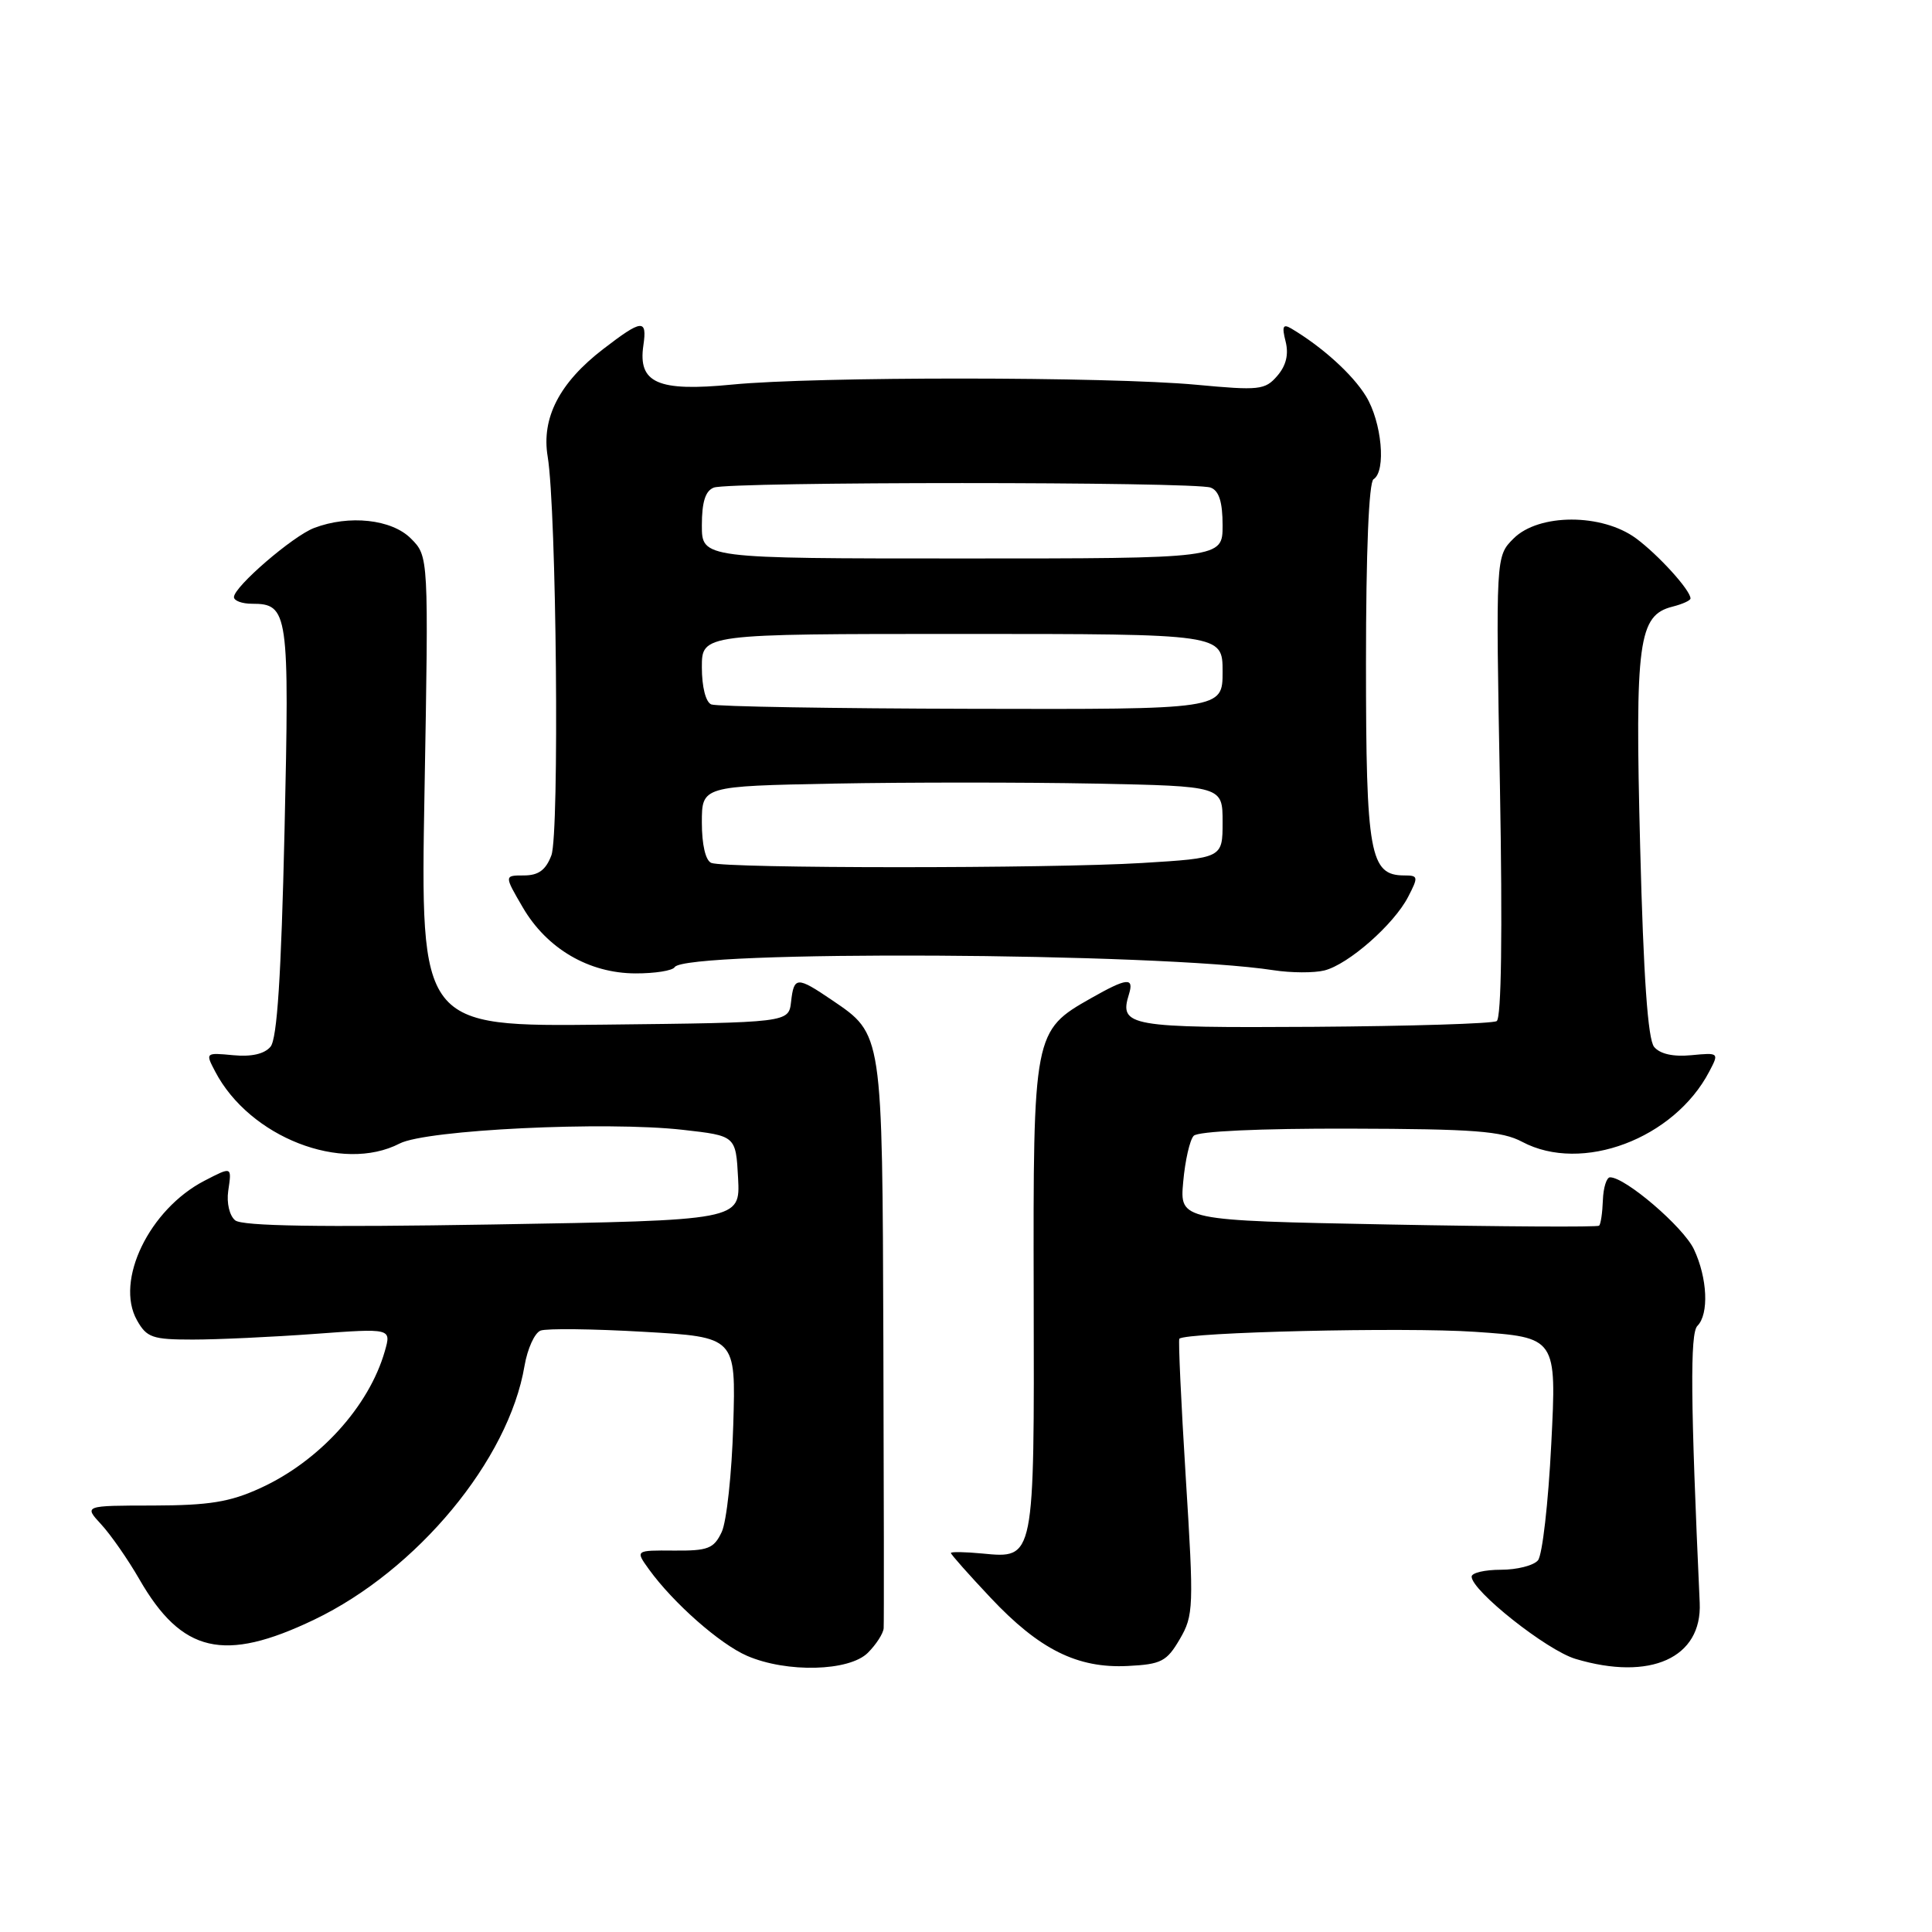 <?xml version="1.0" encoding="UTF-8" standalone="no"?>
<!DOCTYPE svg PUBLIC "-//W3C//DTD SVG 1.1//EN" "http://www.w3.org/Graphics/SVG/1.1/DTD/svg11.dtd" >
<svg xmlns="http://www.w3.org/2000/svg" xmlns:xlink="http://www.w3.org/1999/xlink" version="1.1" viewBox="0 0 256 256">
 <g >
 <path fill="currentColor"
d=" M 115.00 219.00 C 116.10 217.90 117.04 216.44 117.09 215.75 C 117.14 215.06 117.12 197.91 117.05 177.62 C 116.91 136.67 116.97 137.09 110.26 132.53 C 105.59 129.36 105.20 129.37 104.82 132.75 C 104.50 135.50 104.50 135.50 80.10 135.77 C 55.70 136.04 55.70 136.04 56.25 104.87 C 56.80 73.71 56.80 73.71 54.44 71.35 C 51.89 68.80 46.27 68.19 41.62 69.96 C 38.80 71.03 31.00 77.75 31.00 79.12 C 31.00 79.60 32.07 80.00 33.38 80.00 C 38.21 80.00 38.36 81.06 37.70 110.14 C 37.26 129.33 36.72 137.63 35.85 138.69 C 35.04 139.66 33.32 140.05 30.90 139.82 C 27.22 139.47 27.20 139.49 28.51 141.98 C 33.06 150.69 45.32 155.47 52.96 151.52 C 56.49 149.70 80.27 148.55 90.50 149.71 C 97.50 150.50 97.50 150.50 97.80 156.10 C 98.09 161.70 98.09 161.70 65.30 162.25 C 42.35 162.63 32.10 162.47 31.16 161.70 C 30.41 161.09 30.01 159.40 30.24 157.81 C 30.72 154.54 30.76 154.56 27.10 156.45 C 19.79 160.23 15.20 169.71 18.15 174.94 C 19.44 177.24 20.20 177.50 25.54 177.50 C 28.82 177.50 36.08 177.16 41.68 176.75 C 51.86 176.00 51.86 176.00 50.99 179.04 C 48.89 186.37 42.30 193.62 34.50 197.18 C 30.46 199.03 27.74 199.47 20.30 199.49 C 11.11 199.50 11.11 199.50 13.42 202.00 C 14.69 203.38 16.96 206.64 18.46 209.25 C 24.09 219.04 29.68 220.34 41.62 214.62 C 55.27 208.08 67.40 193.45 69.50 180.99 C 69.89 178.72 70.84 176.61 71.63 176.31 C 72.42 176.01 78.56 176.08 85.28 176.47 C 97.51 177.17 97.51 177.17 97.16 188.84 C 96.97 195.25 96.28 201.62 95.63 203.00 C 94.59 205.20 93.82 205.50 89.30 205.46 C 84.17 205.42 84.17 205.42 86.00 207.96 C 89.22 212.41 95.39 217.85 99.00 219.41 C 104.26 221.68 112.53 221.47 115.00 219.00 Z  M 156.33 217.19 C 158.16 214.05 158.20 212.98 157.12 195.78 C 156.50 185.82 156.12 177.55 156.27 177.39 C 157.14 176.52 186.14 175.84 195.39 176.47 C 206.27 177.21 206.27 177.21 205.55 191.35 C 205.16 199.13 204.37 206.06 203.79 206.75 C 203.22 207.44 201.01 208.00 198.88 208.00 C 196.74 208.00 195.00 208.41 195.00 208.91 C 195.00 210.78 204.95 218.67 208.76 219.81 C 218.68 222.78 225.55 219.68 225.22 212.38 C 224.00 185.64 223.93 176.67 224.91 175.69 C 226.47 174.13 226.25 169.34 224.45 165.53 C 223.04 162.57 215.38 156.00 213.34 156.00 C 212.88 156.00 212.45 157.36 212.39 159.03 C 212.33 160.69 212.11 162.21 211.89 162.41 C 211.68 162.61 199.08 162.54 183.91 162.25 C 156.32 161.72 156.32 161.72 156.78 156.61 C 157.03 153.80 157.65 151.05 158.17 150.50 C 158.73 149.90 166.89 149.52 178.80 149.55 C 195.36 149.59 199.01 149.87 201.70 151.30 C 209.60 155.50 221.83 150.90 226.49 141.98 C 227.80 139.49 227.78 139.47 224.10 139.82 C 221.71 140.05 219.96 139.66 219.18 138.72 C 218.35 137.71 217.77 129.47 217.33 112.22 C 216.63 84.95 217.09 81.52 221.63 80.38 C 222.93 80.05 224.00 79.57 224.00 79.30 C 224.00 78.21 219.76 73.54 216.79 71.34 C 212.27 68.01 203.89 68.02 200.55 71.36 C 198.19 73.72 198.19 73.72 198.75 104.21 C 199.10 123.62 198.94 134.92 198.32 135.30 C 197.78 135.64 186.86 135.97 174.04 136.06 C 149.55 136.21 148.27 135.99 149.59 131.75 C 150.30 129.46 149.33 129.56 144.56 132.27 C 136.95 136.58 136.89 136.87 136.97 171.71 C 137.05 206.79 137.11 206.51 130.17 205.85 C 127.88 205.63 126.00 205.60 126.00 205.78 C 126.00 205.97 128.36 208.63 131.25 211.70 C 137.72 218.58 142.77 221.09 149.45 220.75 C 153.88 220.53 154.60 220.15 156.33 217.19 Z  M 89.40 128.15 C 90.80 125.89 153.53 126.21 168.76 128.56 C 171.10 128.92 174.13 128.93 175.49 128.59 C 178.67 127.79 184.68 122.51 186.58 118.85 C 187.96 116.18 187.93 116.00 186.08 116.00 C 181.51 116.00 181.00 113.19 181.00 87.84 C 181.00 73.10 181.38 63.88 182.00 63.50 C 183.70 62.45 183.10 55.90 180.98 52.47 C 179.20 49.58 175.19 45.96 171.10 43.53 C 170.00 42.88 169.84 43.24 170.35 45.25 C 170.78 46.96 170.42 48.45 169.24 49.81 C 167.63 51.68 166.85 51.76 158.50 50.98 C 146.90 49.90 108.00 49.88 97.00 50.96 C 87.15 51.92 84.52 50.75 85.25 45.77 C 85.77 42.22 85.08 42.29 79.93 46.25 C 74.13 50.71 71.72 55.38 72.57 60.50 C 73.74 67.56 74.14 110.50 73.06 113.34 C 72.32 115.29 71.35 116.00 69.42 116.00 C 66.80 116.00 66.80 116.00 69.28 120.25 C 72.47 125.71 78.03 128.96 84.19 128.98 C 86.77 128.99 89.12 128.62 89.40 128.15 Z  M 94.25 114.34 C 93.49 114.03 93.00 111.93 93.00 109.00 C 93.00 104.17 93.00 104.17 110.54 103.83 C 120.18 103.65 135.71 103.65 145.04 103.83 C 162.00 104.17 162.00 104.17 162.00 108.93 C 162.00 113.70 162.00 113.70 151.34 114.35 C 139.09 115.10 96.12 115.09 94.25 114.34 Z  M 94.25 93.34 C 93.51 93.04 93.00 91.01 93.00 88.42 C 93.00 84.00 93.00 84.00 127.50 84.00 C 162.00 84.00 162.00 84.00 162.00 89.00 C 162.00 94.00 162.00 94.00 128.75 93.92 C 110.46 93.88 94.94 93.62 94.25 93.34 Z  M 93.00 69.61 C 93.00 66.52 93.47 65.03 94.58 64.61 C 96.65 63.81 158.35 63.81 160.42 64.61 C 161.53 65.03 162.00 66.52 162.00 69.61 C 162.00 74.00 162.00 74.00 127.50 74.00 C 93.00 74.00 93.00 74.00 93.00 69.61 Z "/>
</g>
</svg>